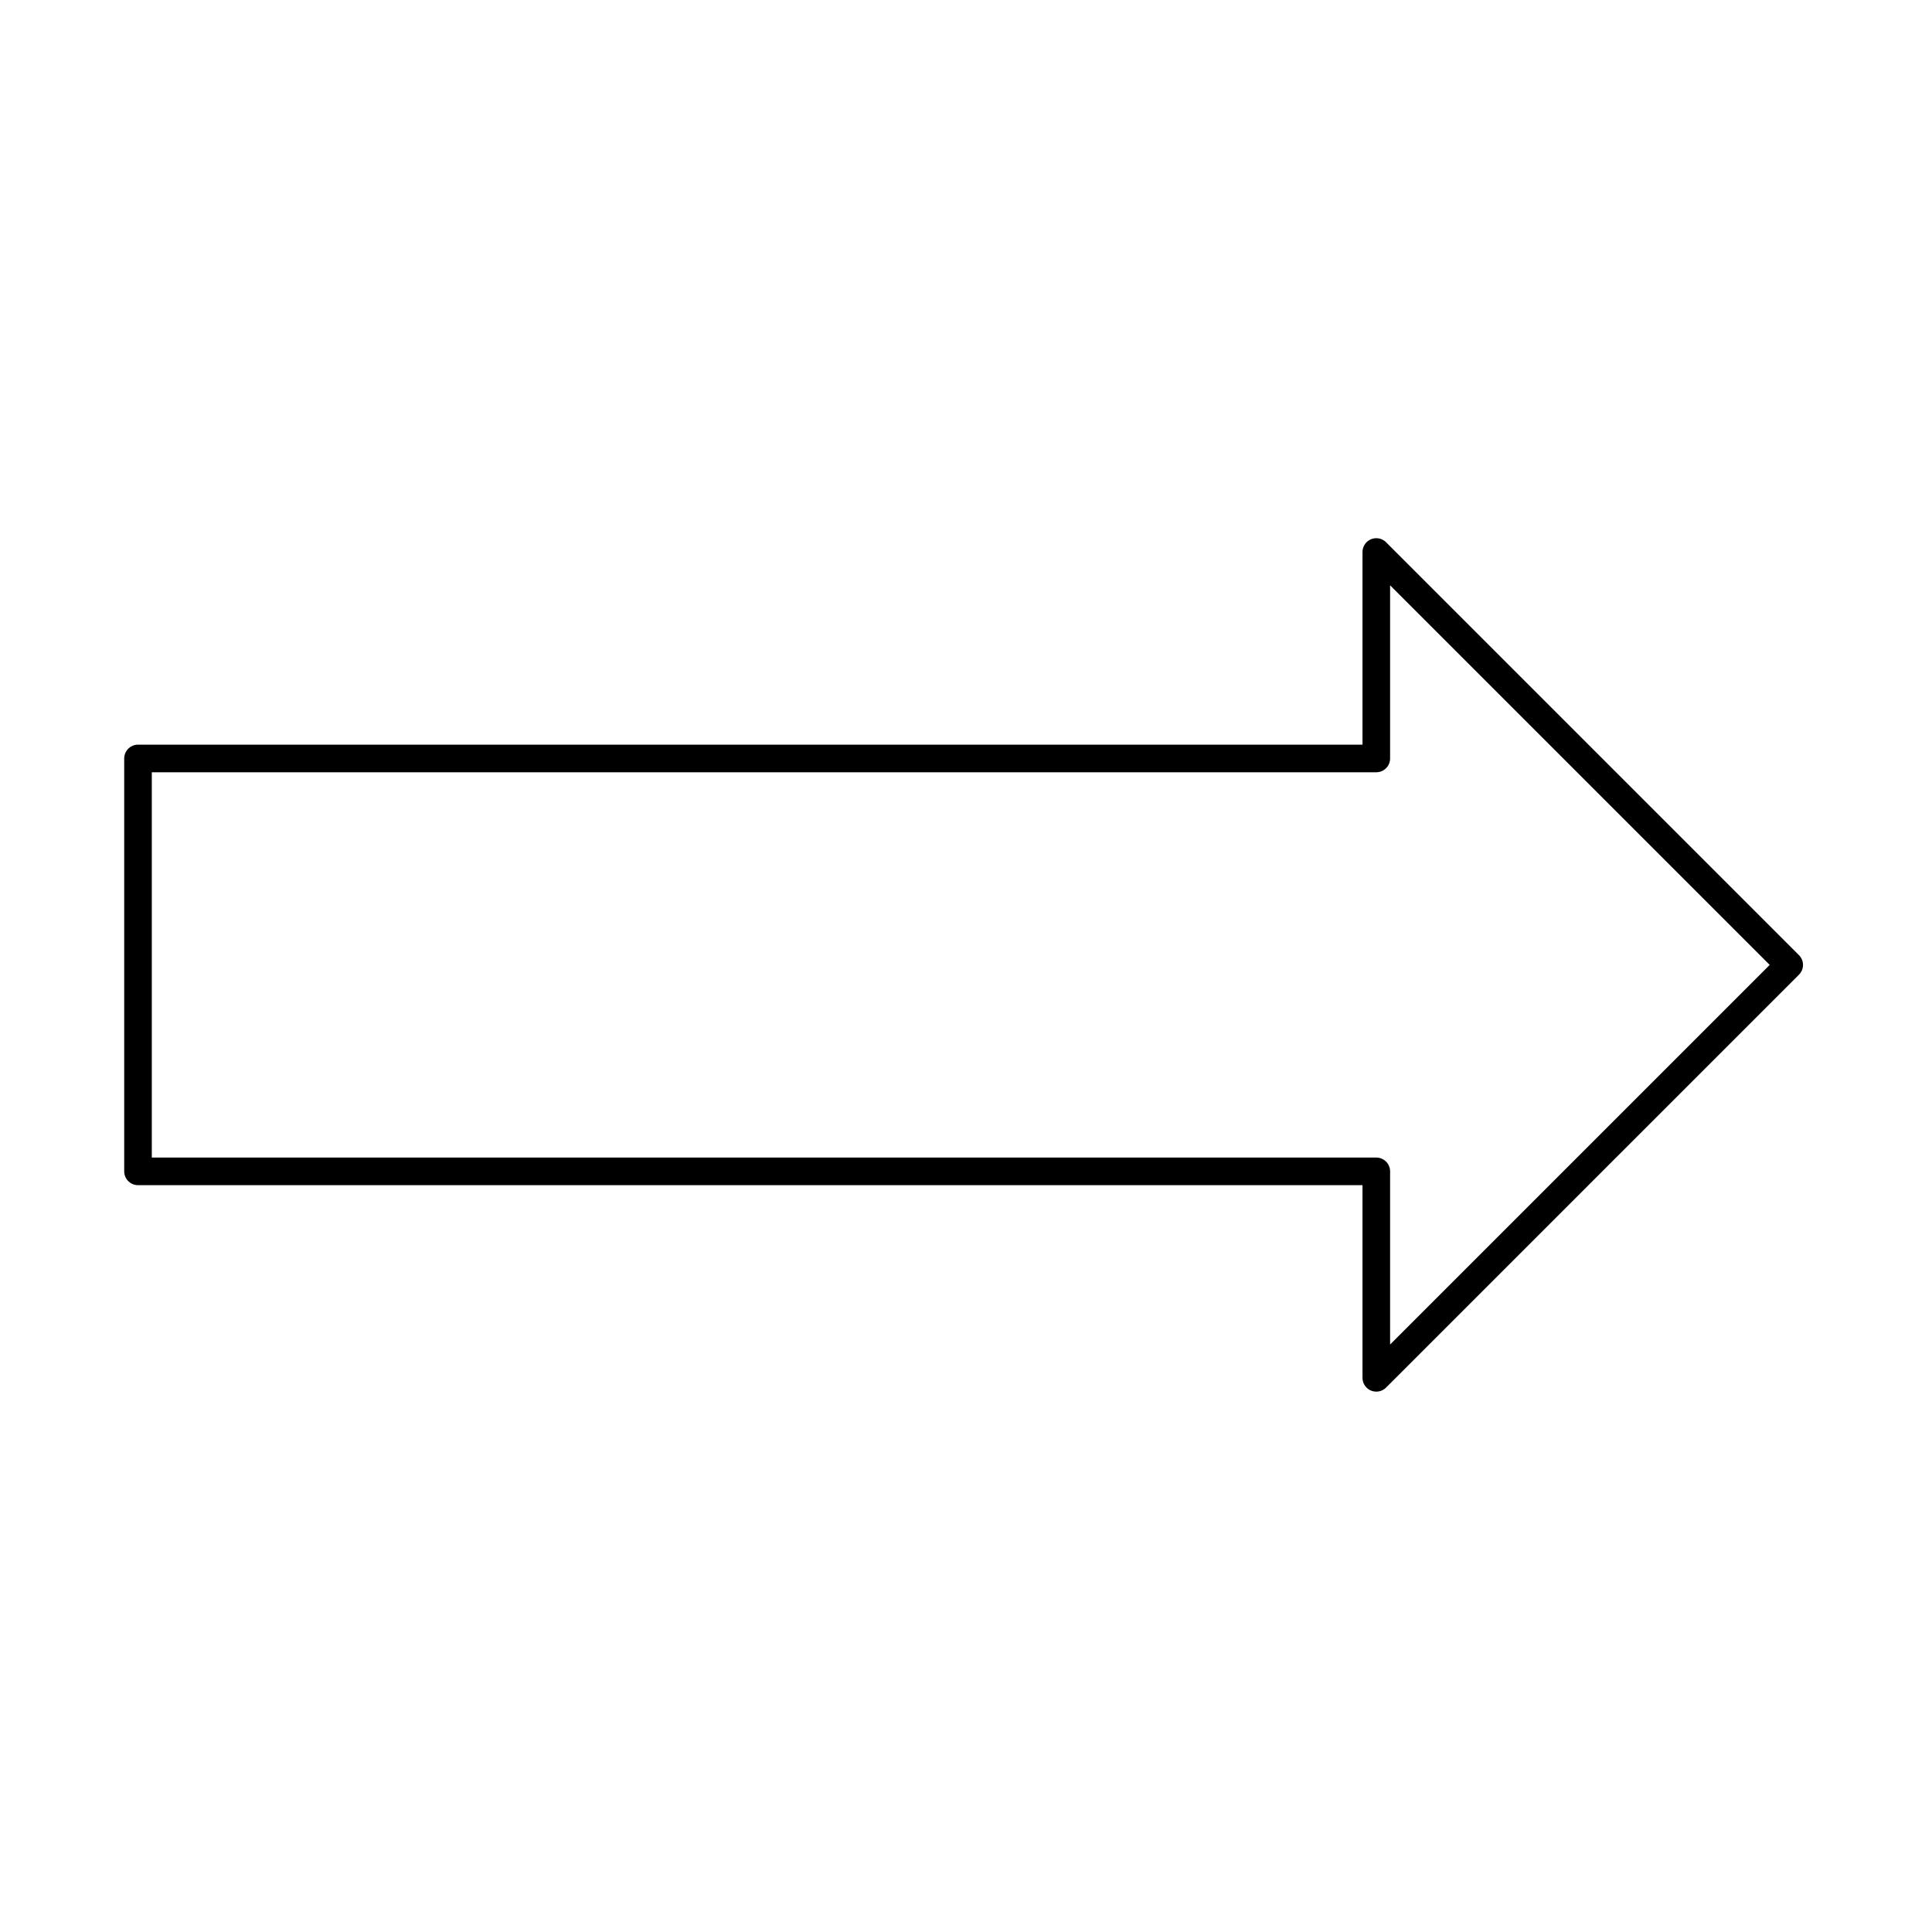<svg version="1.1" viewBox="-10 -40 140 140" fill="none" stroke="none" stroke-linecap="square" stroke-miterlimit="10" xmlns:xlink="http://www.w3.org/1999/xlink" xmlns="http://www.w3.org/2000/svg"><path stroke="#000000" stroke-width="2" stroke-linejoin="round" stroke-linecap="butt" d="m0 14.961l89.732 0l0 -14.961l29.921 29.921l-29.921 29.921l0 -14.961l-89.732 0z" fill-rule="evenodd"/></svg>